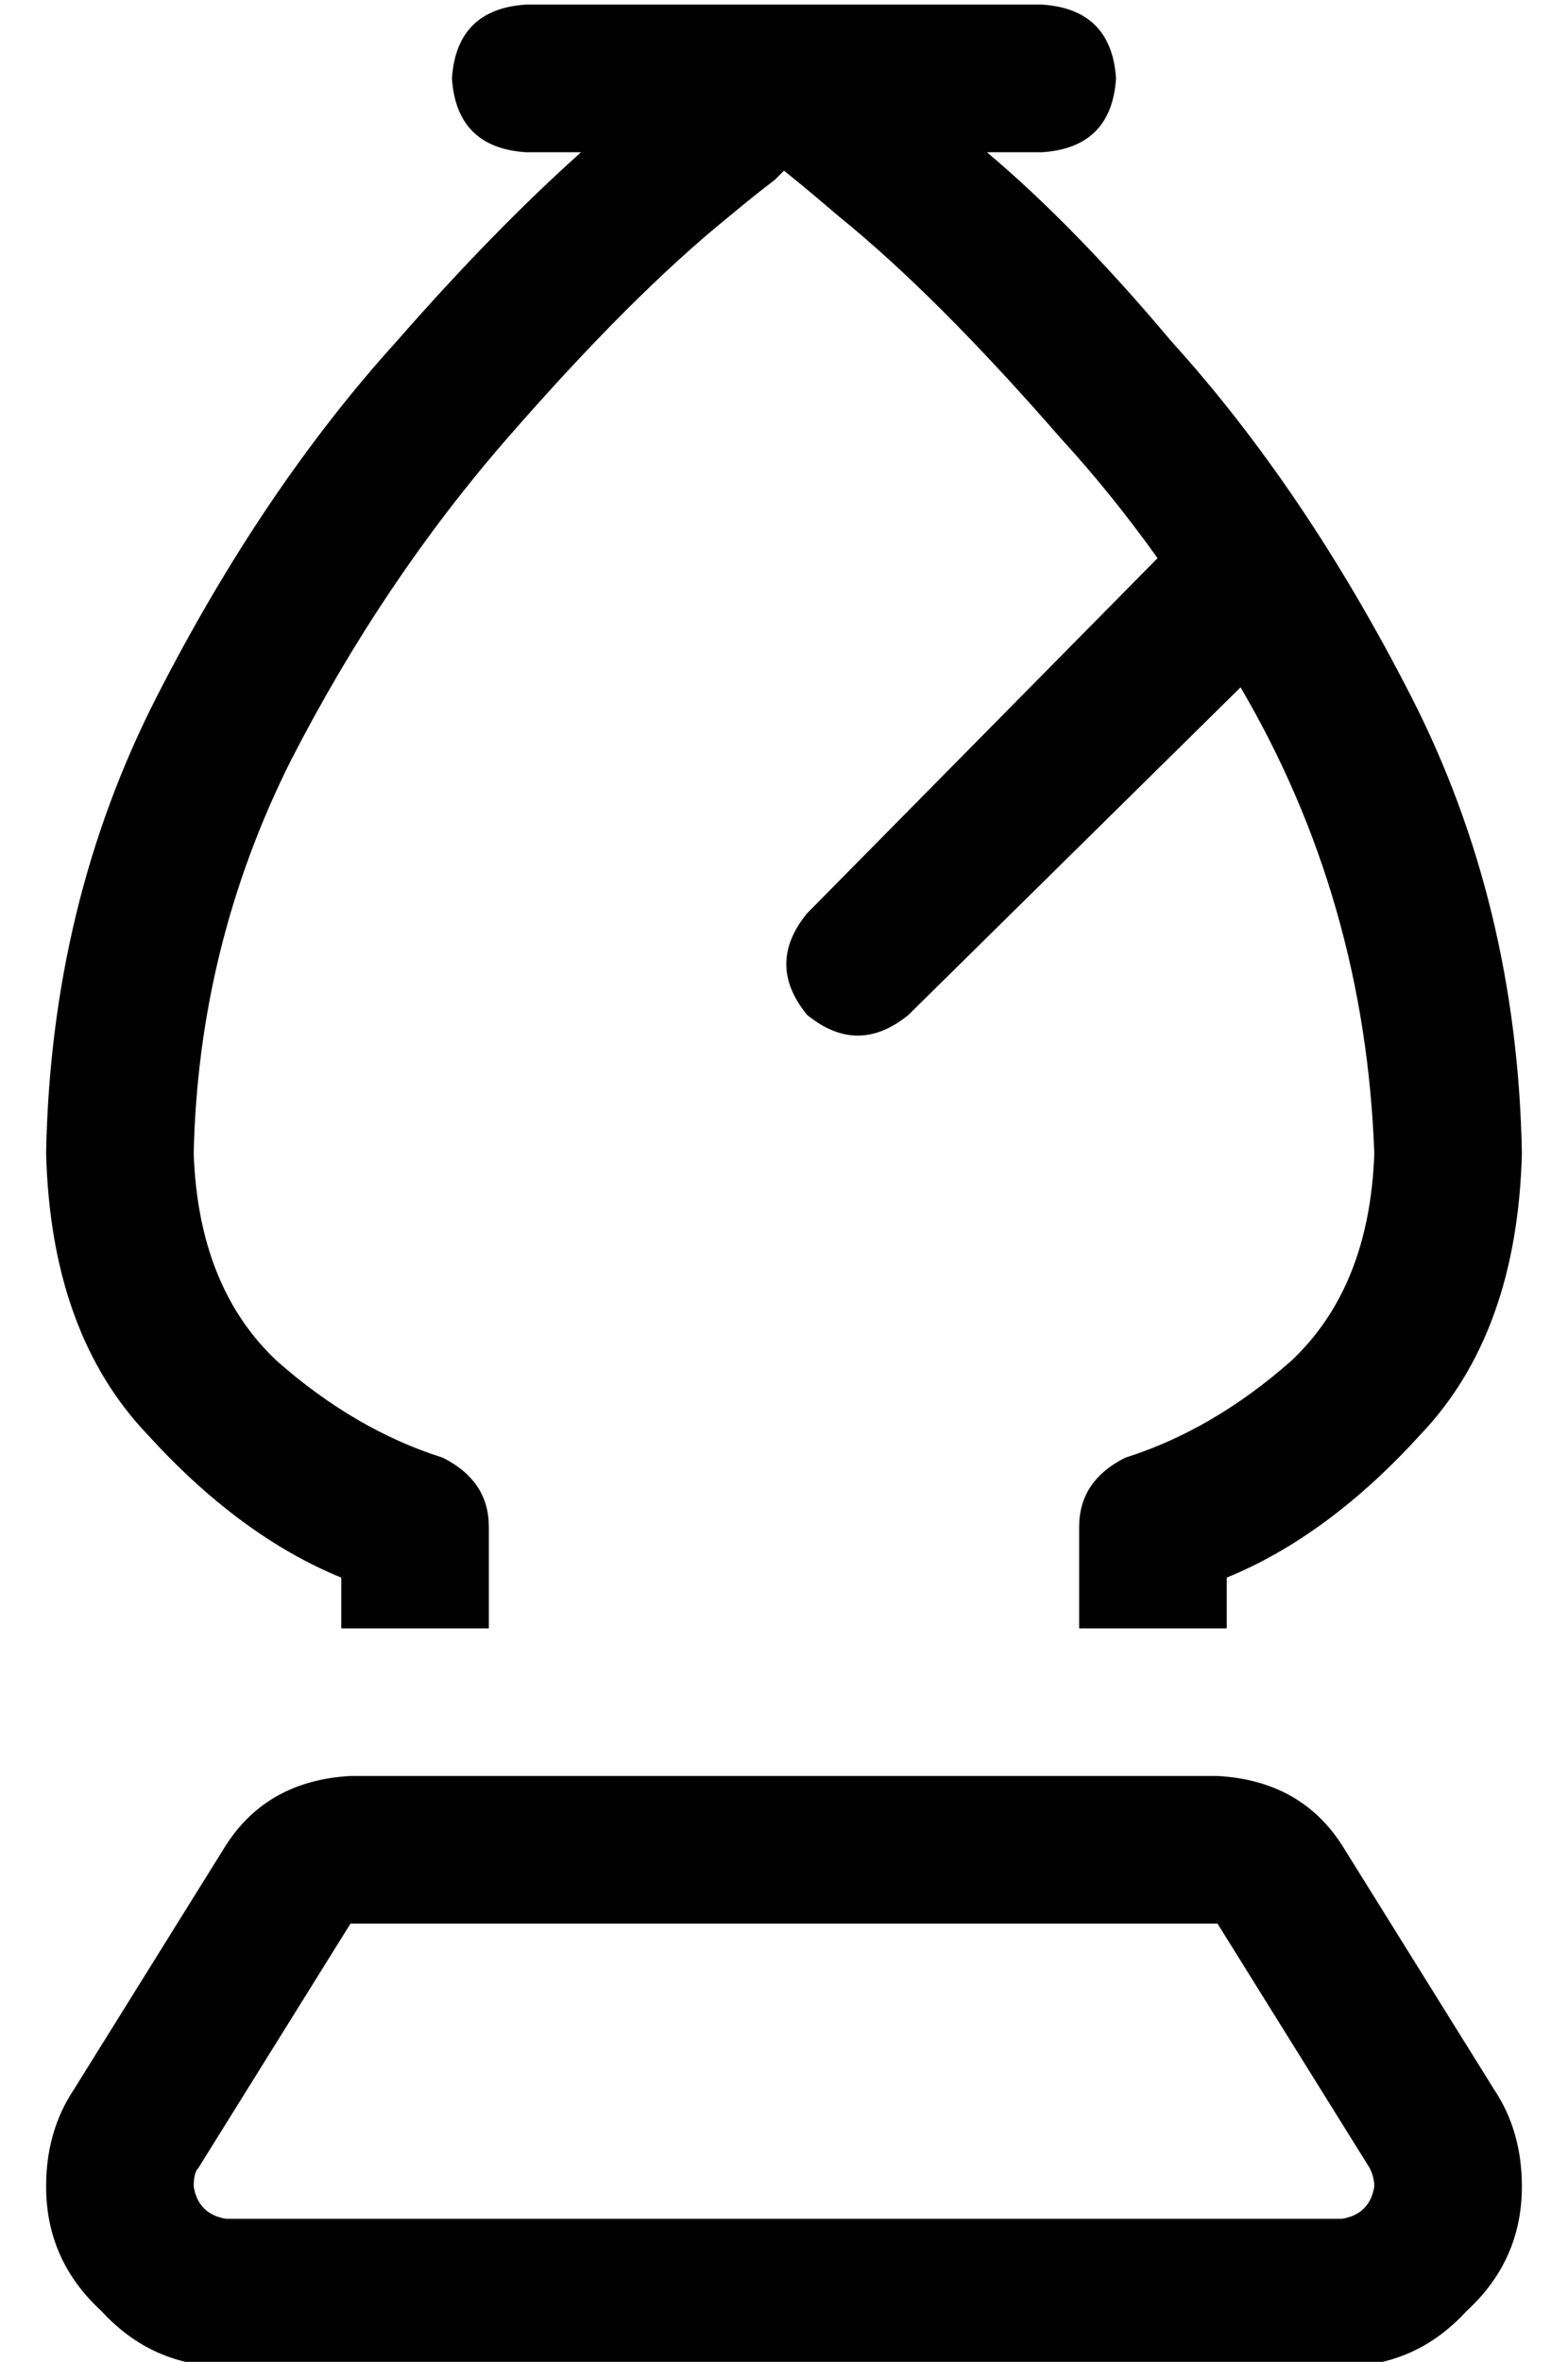 <?xml version="1.0" standalone="no"?>
<!DOCTYPE svg PUBLIC "-//W3C//DTD SVG 1.1//EN" "http://www.w3.org/Graphics/SVG/1.1/DTD/svg11.dtd" >
<svg xmlns="http://www.w3.org/2000/svg" xmlns:xlink="http://www.w3.org/1999/xlink" version="1.1" viewBox="-10 -40 340 512">
   <path fill="currentColor"
d="M104 -39q-15 1 -16 16q1 15 16 16h12v0q-19 17 -40 41q-29 32 -52 77t-24 99q1 39 22 61q20 22 42 31v11v0h32v0v-22v0q0 -10 -10 -15q-19 -6 -36 -21q-17 -16 -18 -45q1 -45 21 -85q20 -39 47 -70t48 -48q6 -5 10 -8l2 -2q5 4 12 10q21 17 48 48q11 12 21 26l-76 77v0
q-9 11 0 22q11 9 22 0l72 -71v0q27 46 29 101q-1 29 -18 45q-17 15 -36 21q-10 5 -10 15v22v0h32v0v-11v0q22 -9 42 -31q21 -22 22 -61q-1 -54 -24 -99t-52 -77q-21 -25 -40 -41h12v0q15 -1 16 -16q-1 -15 -16 -16h-56h-56zM254 377l33 53l-33 -53l33 53q1 2 1 4q-1 6 -7 7
h-242v0q-6 -1 -7 -7q0 -3 1 -4l33 -53v0h188v0zM254 345h-188h188h-188q-18 1 -27 15l-33 53v0q-6 9 -6 21q0 16 12 27q11 12 27 12h242v0q16 0 27 -12q12 -11 12 -27q0 -12 -6 -21l-33 -53v0q-9 -14 -27 -15v0z" />
</svg>
